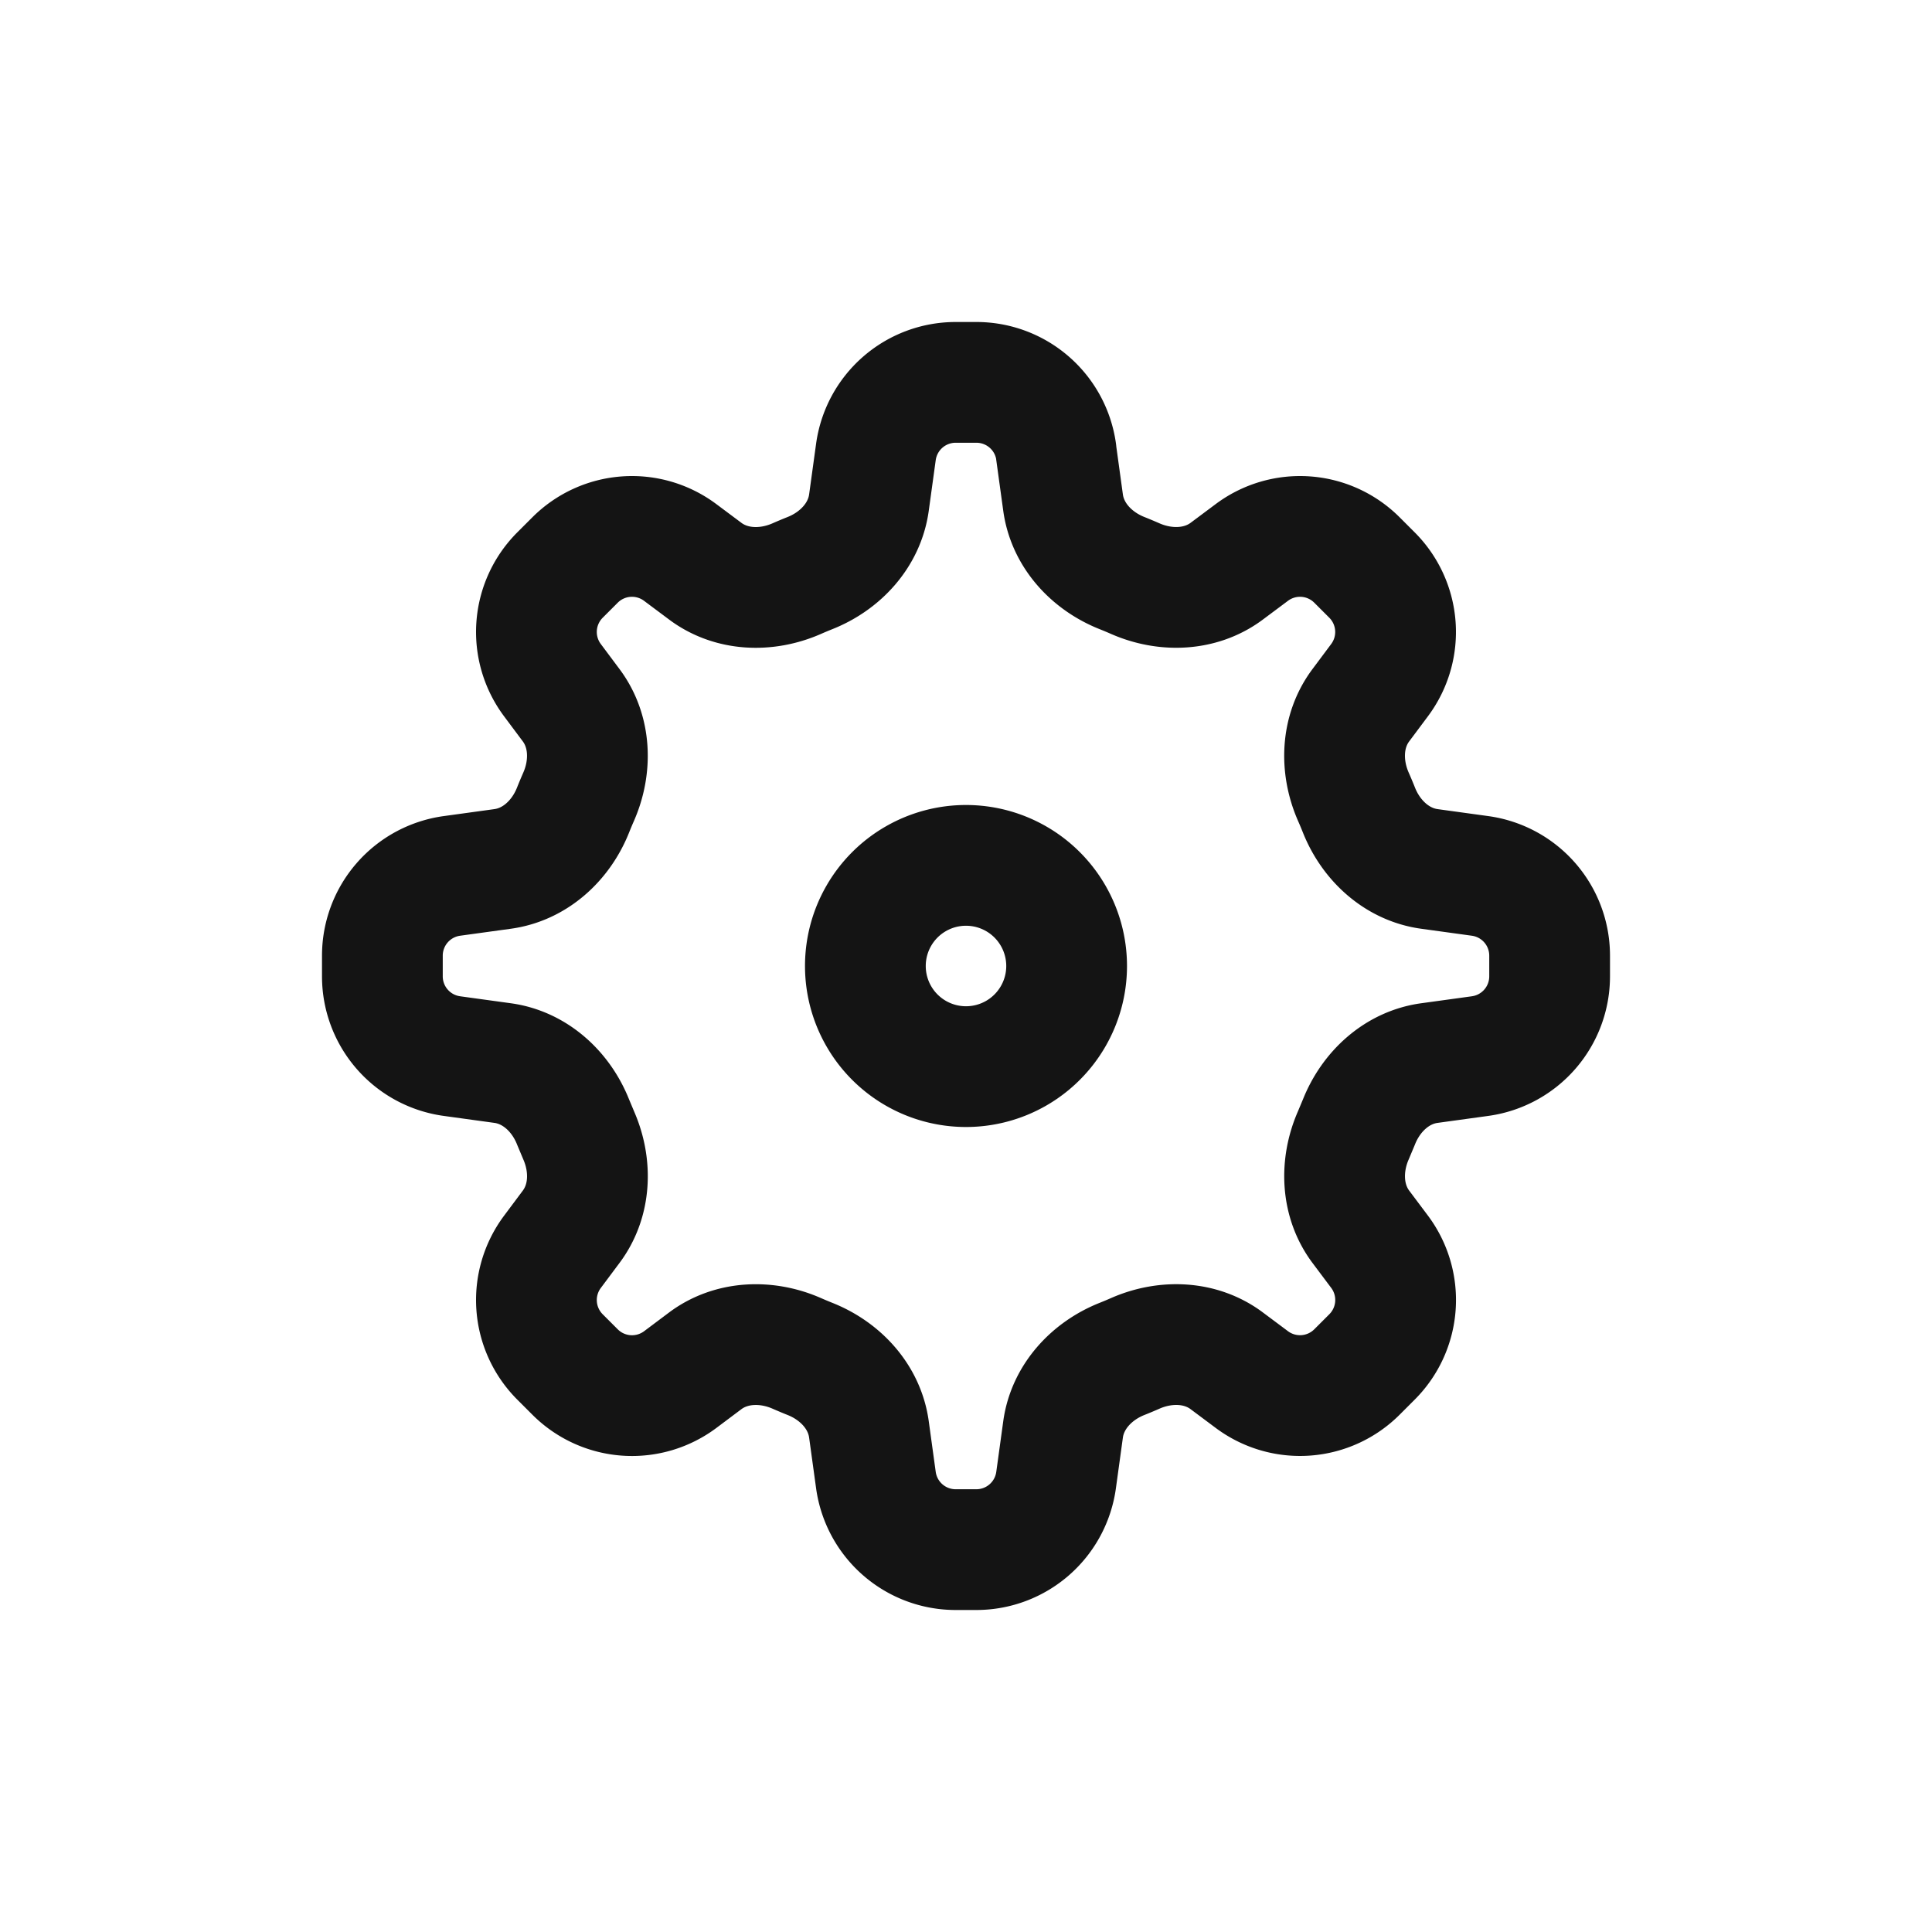 <svg xmlns="http://www.w3.org/2000/svg" fill="none" viewBox="0 0 24 24" class="acv-icon"><path stroke="#141414" stroke-linecap="round" stroke-linejoin="round" stroke-width="1.5" d="M13.12 5.613a1 1 0 0 0-.991-.863h-.258a1 1 0 0 0-.99.863l-.087.632c-.056.403-.354.724-.732.874a5.225 5.225 0 0 0-.167.07c-.373.163-.81.15-1.136-.095l-.308-.23a1 1 0 0 0-1.307.092l-.188.188a1 1 0 0 0-.092 1.307l.23.308c.244.325.258.763.095 1.136a5.225 5.225 0 0 0-.07.167c-.15.378-.47.676-.874.732l-.632.087a1 1 0 0 0-.863.99v.258a1 1 0 0 0 .863.99l.632.087c.403.056.724.354.874.732l.07.167c.163.373.15.81-.095 1.136l-.23.308a1 1 0 0 0 .092 1.307l.188.188a1 1 0 0 0 1.307.093l.308-.231c.325-.244.763-.258 1.136-.095a5.4 5.4 0 0 0 .167.07c.378.15.676.47.732.874l.087.632a1 1 0 0 0 .99.863h.258a1 1 0 0 0 .99-.863l.087-.632c.056-.403.354-.724.732-.874a5.12 5.12 0 0 0 .167-.07c.373-.163.81-.15 1.136.095l.308.23a1 1 0 0 0 1.307-.092l.188-.188a1 1 0 0 0 .093-1.307l-.231-.308c-.244-.325-.258-.763-.095-1.136l.07-.167c.15-.378.47-.676.874-.732l.632-.087a1 1 0 0 0 .863-.99v-.258a1 1 0 0 0-.863-.99l-.632-.087c-.403-.056-.724-.354-.874-.732a5.168 5.168 0 0 0-.07-.167c-.163-.373-.15-.81.095-1.136l.23-.308a1 1 0 0 0-.092-1.307l-.188-.188a1 1 0 0 0-1.307-.092l-.308.23c-.325.244-.763.258-1.136.095a5.185 5.185 0 0 0-.167-.07c-.378-.15-.676-.47-.732-.874l-.087-.632Z"/><path stroke="#141414" stroke-linecap="round" stroke-linejoin="round" stroke-width="1.5" d="M13.25 12a1.25 1.25 0 1 1-2.5 0 1.25 1.25 0 0 1 2.5 0Z"/></svg>
